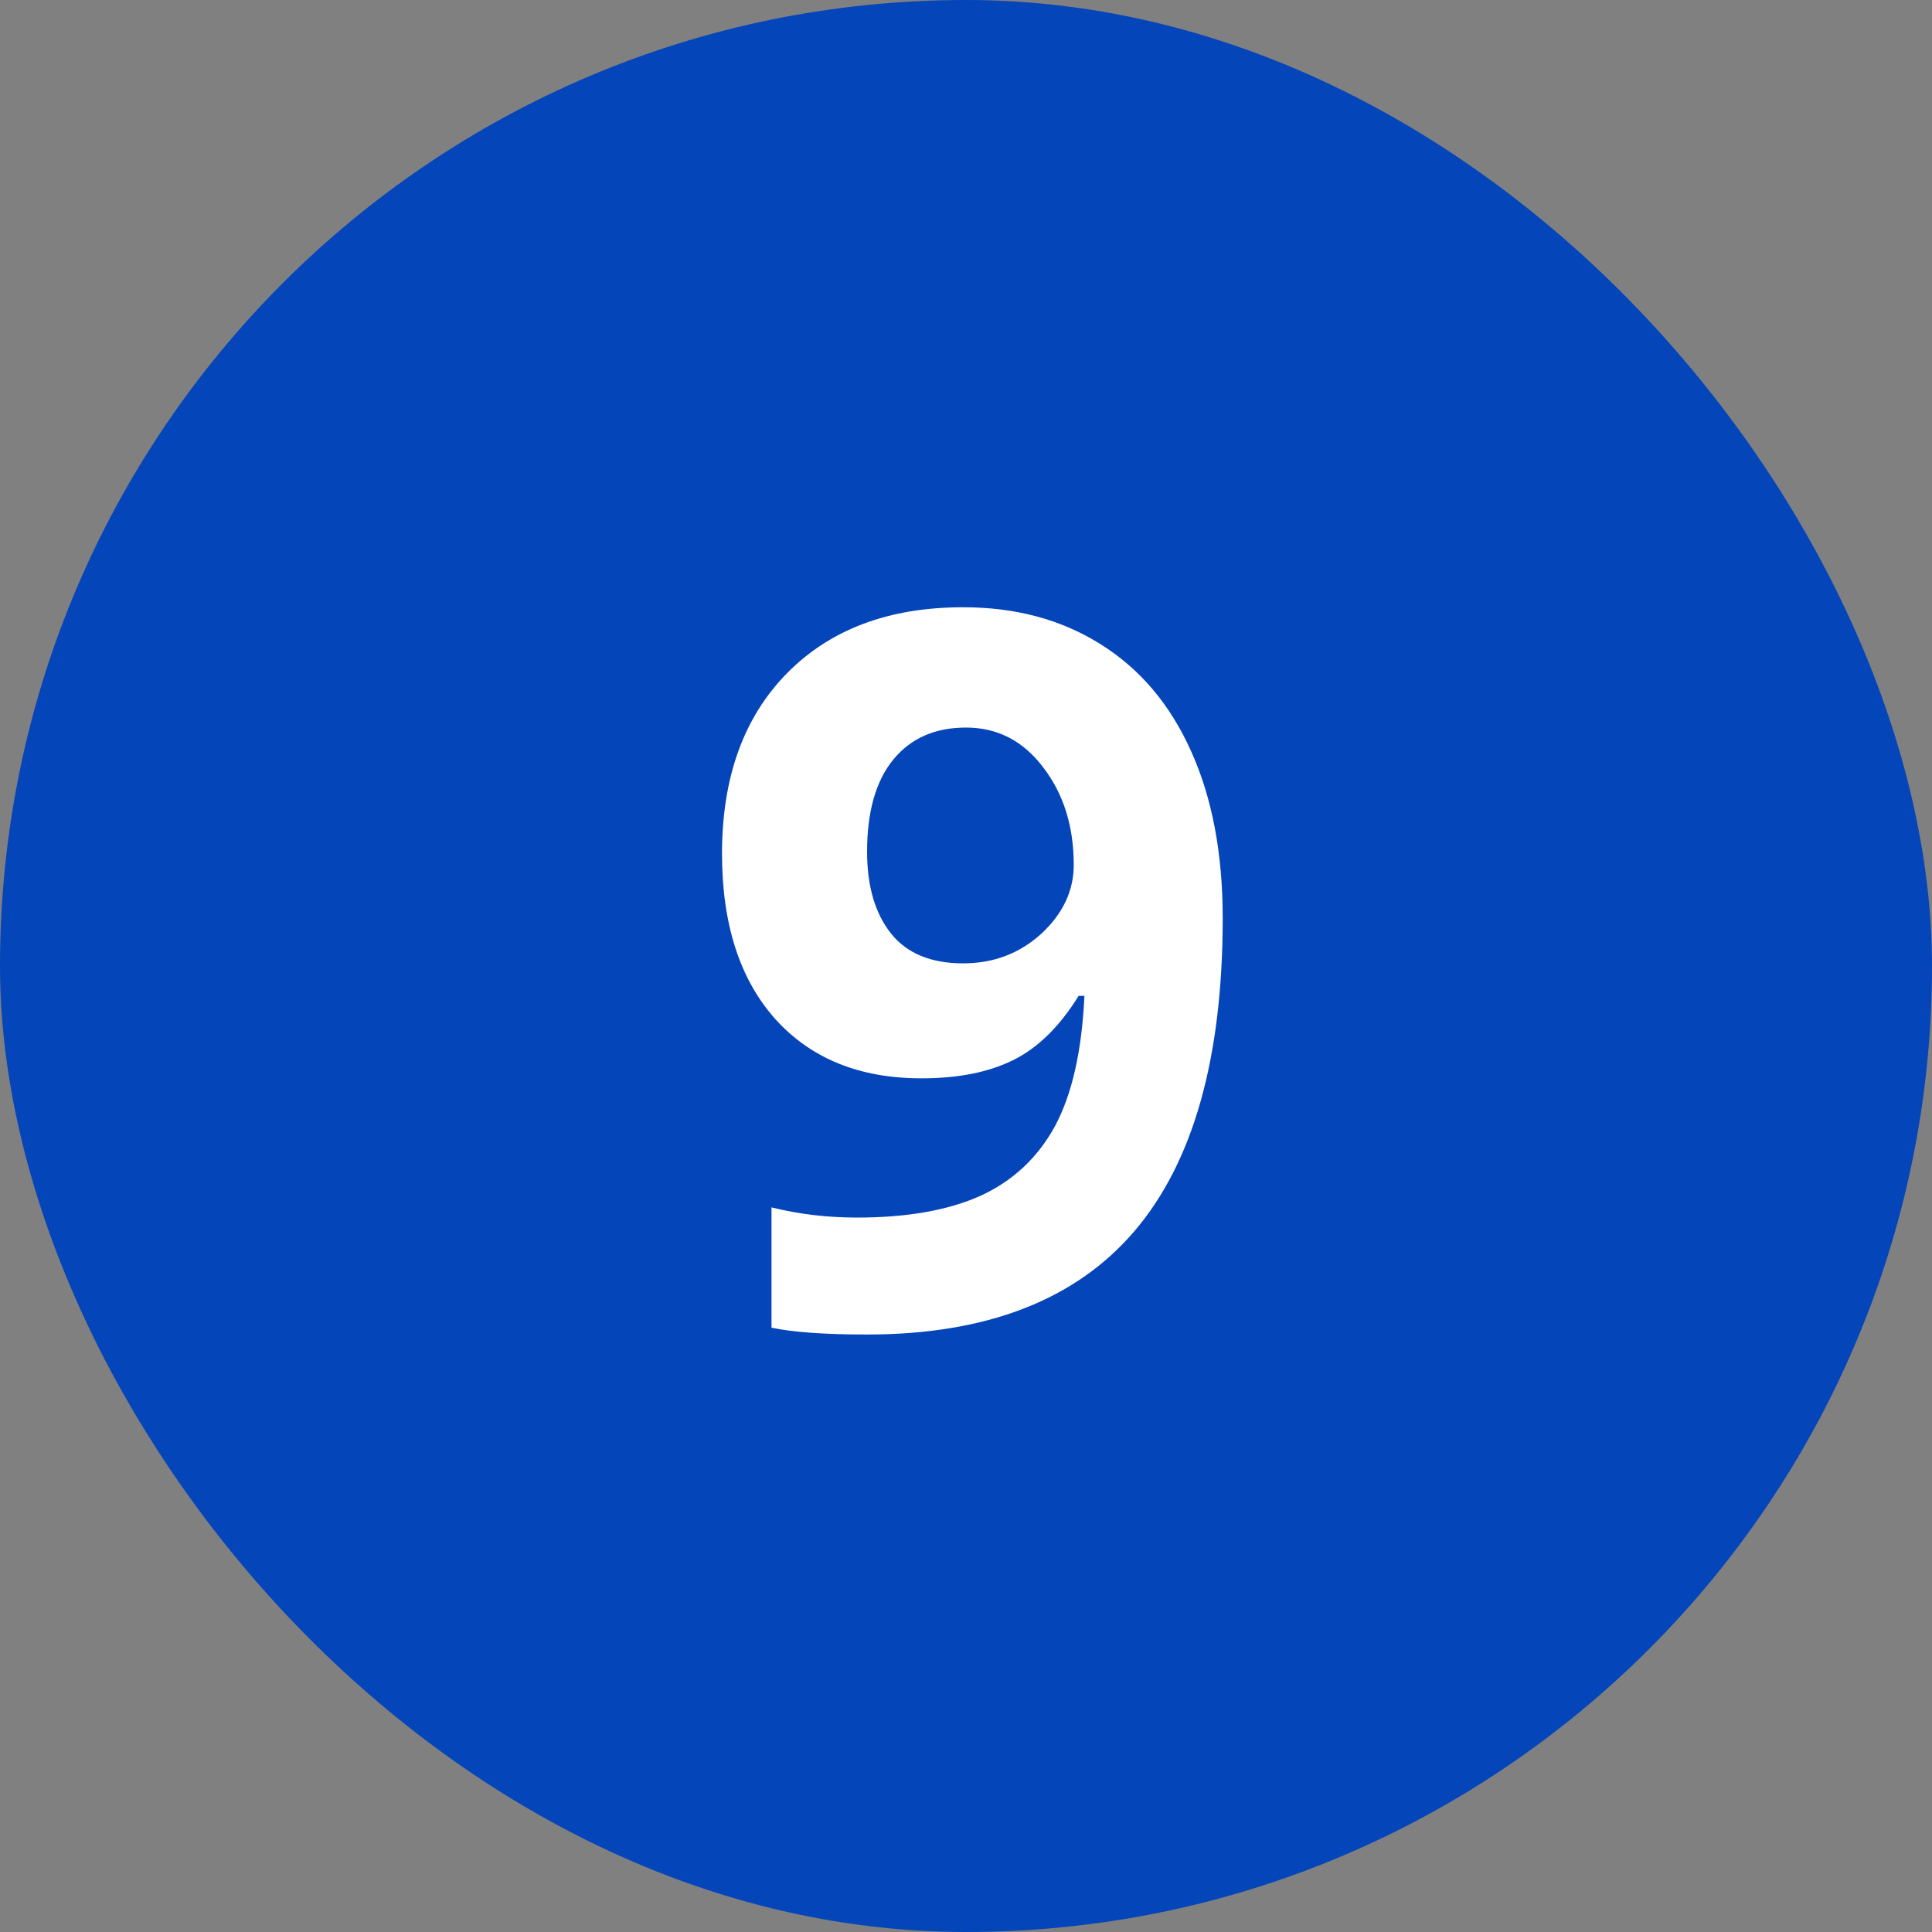 <svg width="70" height="70" viewBox="0 0 70 70" fill="none" xmlns="http://www.w3.org/2000/svg">
<rect x="0" y="0" width="70" height="70" fill="#808080" stroke="none"/>
<rect width="70" height="70" rx="35" fill="#0545BA"/>
<path d="M44.301 33.27C44.301 38.332 43.234 42.111 41.102 44.607C38.969 47.103 35.74 48.352 31.416 48.352C29.893 48.352 28.738 48.27 27.953 48.105V43.746C28.938 43.992 29.969 44.115 31.047 44.115C32.863 44.115 34.357 43.852 35.529 43.324C36.701 42.785 37.598 41.947 38.219 40.81C38.84 39.662 39.197 38.086 39.291 36.082H39.08C38.4 37.184 37.615 37.957 36.725 38.402C35.834 38.848 34.721 39.07 33.385 39.07C31.146 39.07 29.383 38.355 28.094 36.926C26.805 35.484 26.16 33.486 26.16 30.932C26.16 28.178 26.939 26.004 28.498 24.41C30.068 22.805 32.201 22.002 34.897 22.002C36.795 22.002 38.453 22.447 39.871 23.338C41.301 24.229 42.397 25.523 43.158 27.223C43.92 28.91 44.301 30.926 44.301 33.27ZM35.002 26.361C33.877 26.361 32.998 26.748 32.365 27.521C31.732 28.295 31.416 29.408 31.416 30.861C31.416 32.103 31.703 33.088 32.277 33.815C32.852 34.541 33.725 34.904 34.897 34.904C35.998 34.904 36.941 34.547 37.727 33.832C38.512 33.105 38.904 32.273 38.904 31.336C38.904 29.941 38.535 28.764 37.797 27.803C37.07 26.842 36.139 26.361 35.002 26.361Z" fill="white"/>
</svg>
